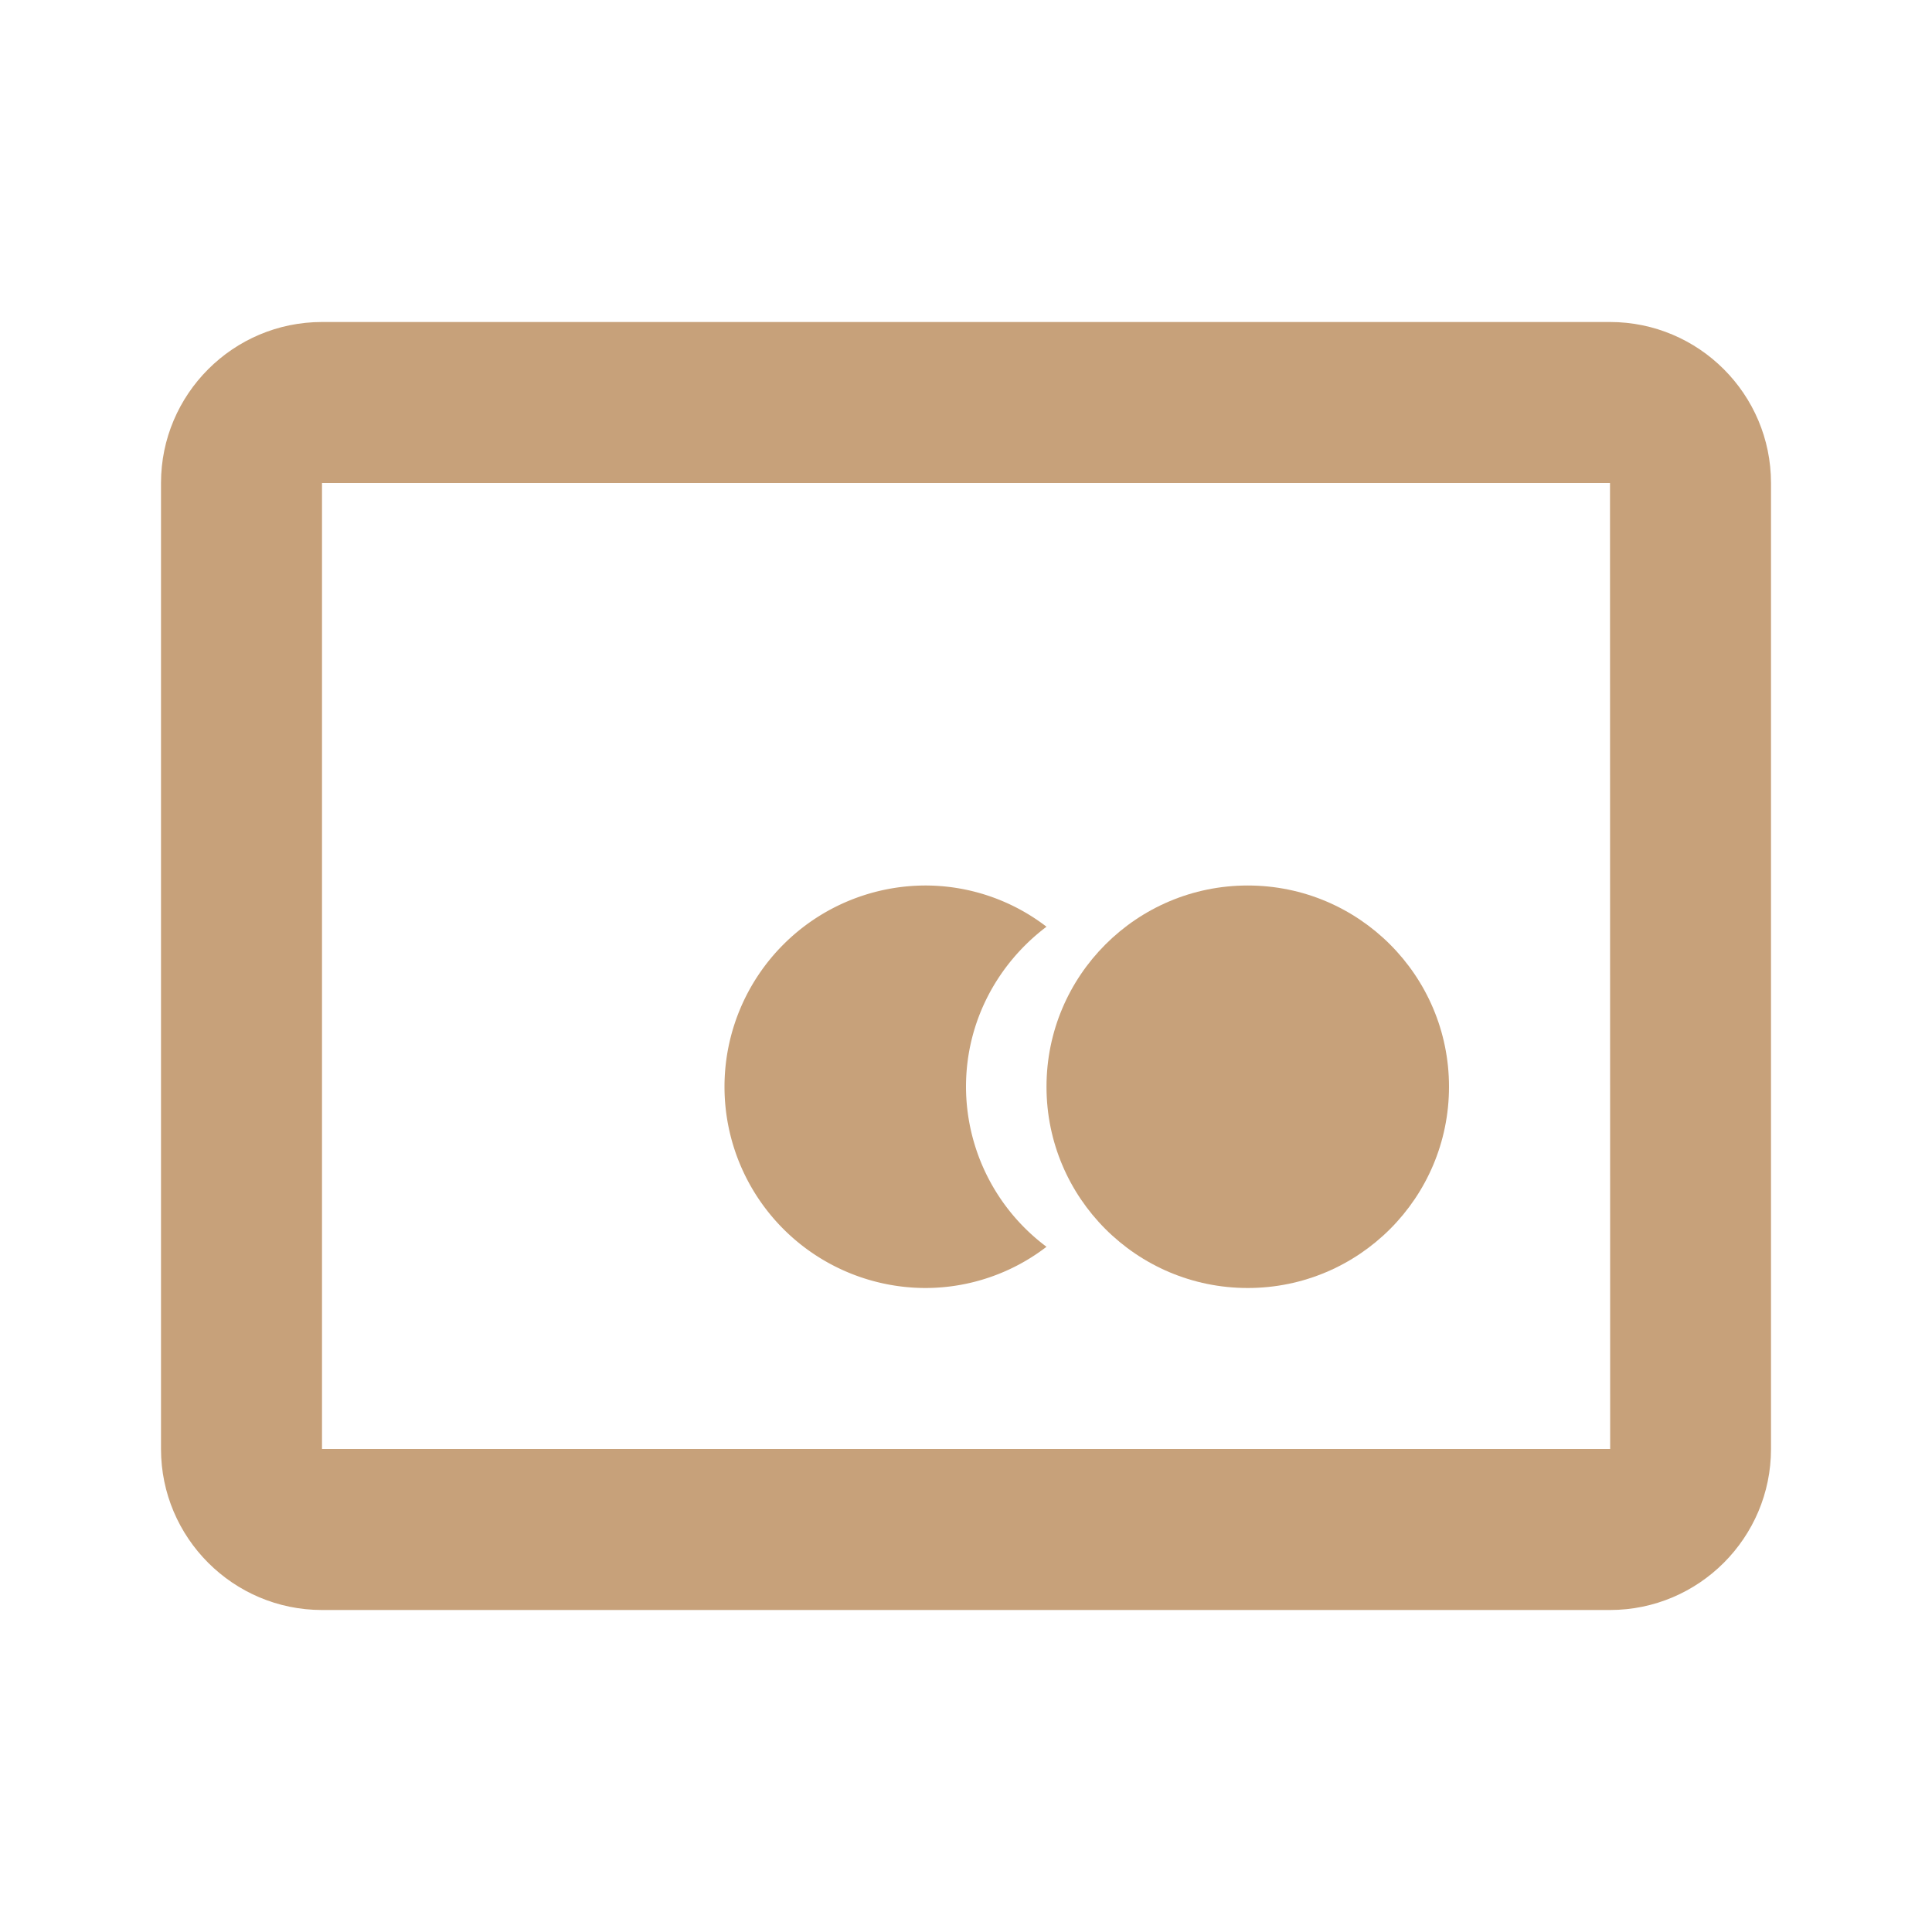 <svg xmlns="http://www.w3.org/2000/svg" width="24" height="24" viewBox="0 0 24 24" style="fill:  #c7a17a;transform: ;msFilter:;"><circle cx="15.5" cy="13.5" r="2.5"></circle><path d="M12 13.5c0-.815.396-1.532 1-1.988A2.47 2.47 0 0 0 11.5 11a2.5 2.5 0 1 0 0 5 2.47 2.47 0 0 0 1.5-.512 2.486 2.486 0 0 1-1-1.988z"></path><path d="M20 4H4c-1.103 0-2 .897-2 2v12c0 1.103.897 2 2 2h16c1.103 0 2-.897 2-2V6c0-1.103-.897-2-2-2zM4 18V6h16l.002 12H4z"></path></svg>